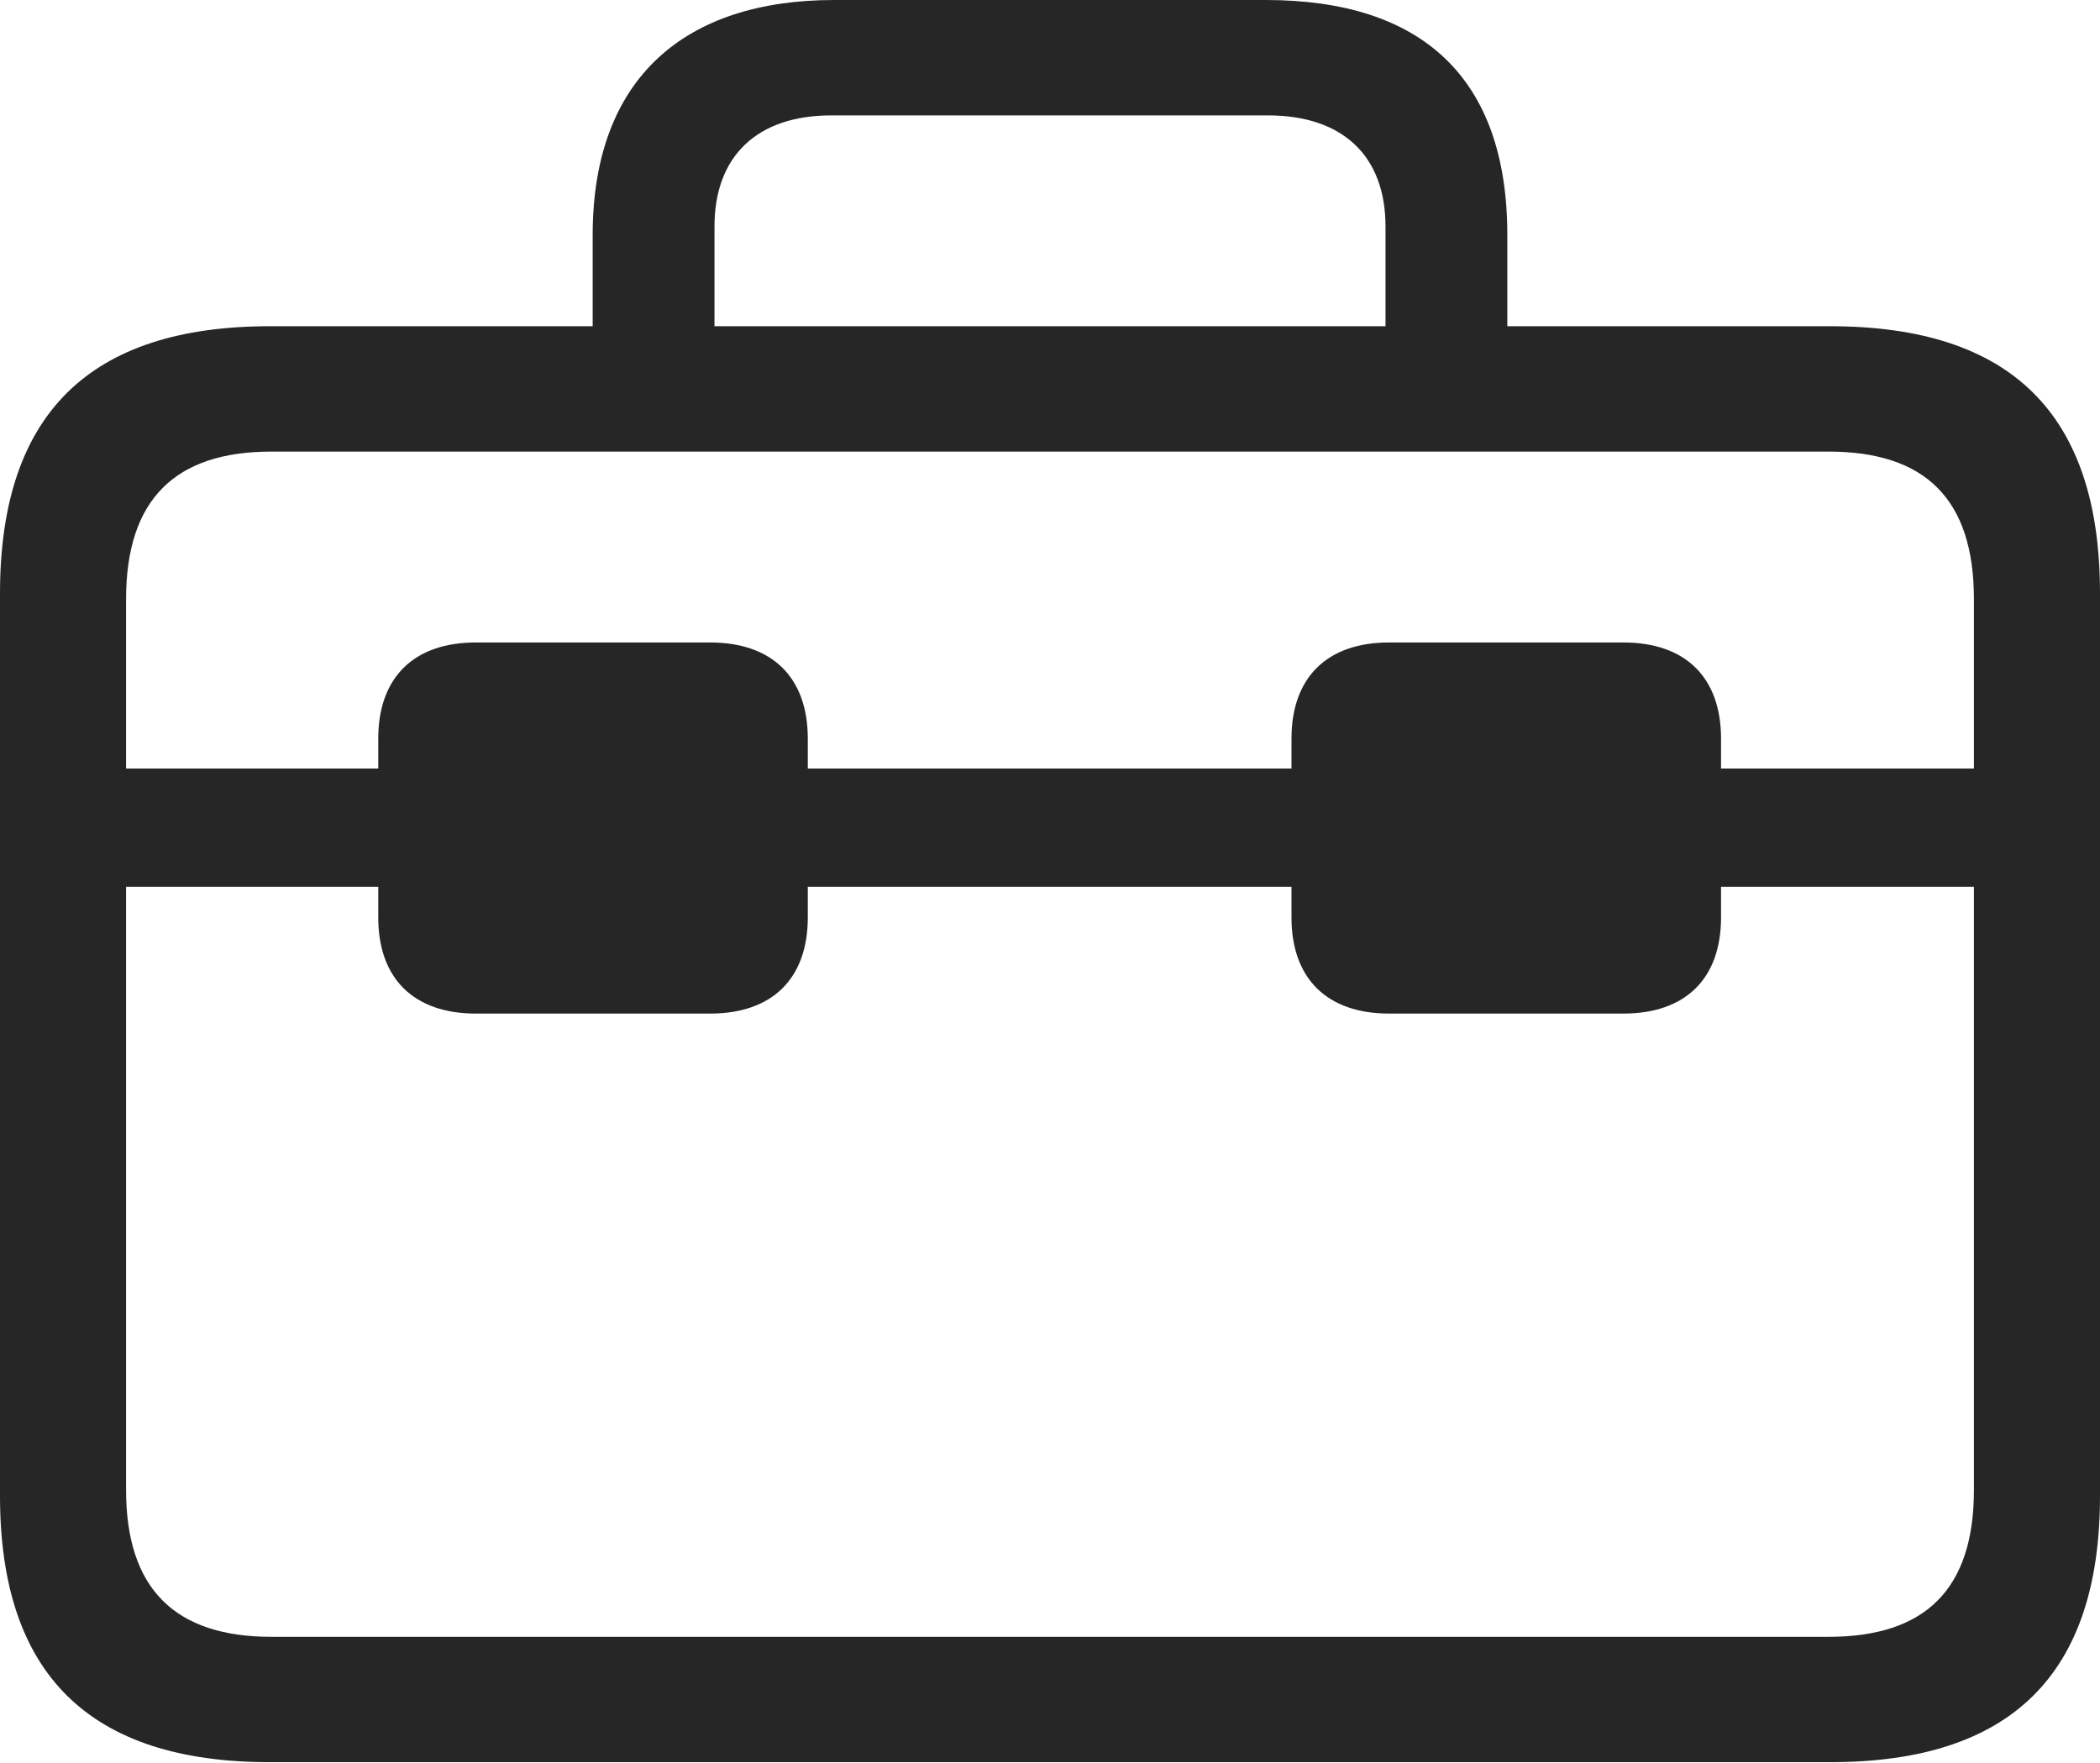 <?xml version="1.0" encoding="UTF-8"?>
<!--Generator: Apple Native CoreSVG 326-->
<!DOCTYPE svg
PUBLIC "-//W3C//DTD SVG 1.1//EN"
       "http://www.w3.org/Graphics/SVG/1.1/DTD/svg11.dtd">
<svg version="1.1" xmlns="http://www.w3.org/2000/svg" xmlns:xlink="http://www.w3.org/1999/xlink" viewBox="0 0 737 618.75">
 <g>
  <rect height="618.75" opacity="0" width="737" x="0" y="0"/>
  <path d="M38.5 311.25L698.75 311.25L698.75 269.75L38.5 269.75ZM167 355.75L249.25 355.75C271 355.75 283.5 343.5 283.5 322L283.5 259.25C283.5 237.75 271 225.5 249.25 225.5L167 225.5C145.25 225.5 132.75 237.75 132.75 259.25L132.75 322C132.75 343.5 145.25 355.75 167 355.75ZM487.5 355.75L569.75 355.75C591.5 355.75 604 343.5 604 322L604 259.25C604 237.75 591.5 225.5 569.75 225.5L487.5 225.5C465.75 225.5 453.25 237.75 453.25 259.25L453.25 322C453.25 343.5 465.75 355.75 487.5 355.75ZM94.75 618.5L642.25 618.5C705.75 618.5 737 587.75 737 525L737 208.25C737 145.25 705.75 114.5 642.25 114.5L94.75 114.5C31.5 114.5 0 145.25 0 208.25L0 525C0 587.75 31.5 618.5 94.75 618.5ZM95.25 574.5C61.5 574.5 44.25 557.75 44.25 523L44.25 210.25C44.25 175.25 61.5 158.5 95.25 158.5L641.75 158.5C675.75 158.5 692.75 175.25 692.75 210.25L692.75 523C692.75 557.75 675.75 574.5 641.75 574.5ZM208 139L250.75 139L250.75 79.5C250.75 54.75 265.75 40.5 291.75 40.5L445 40.5C471.25 40.5 486.25 54.75 486.25 79.5L486.25 138.5L529 138.5L529 82.5C529 27 498.75 0 444.25 0L292.75 0C240.75 0 208 27 208 82.5Z" fill="black" fill-opacity="0.85"/>
 </g>
</svg>
